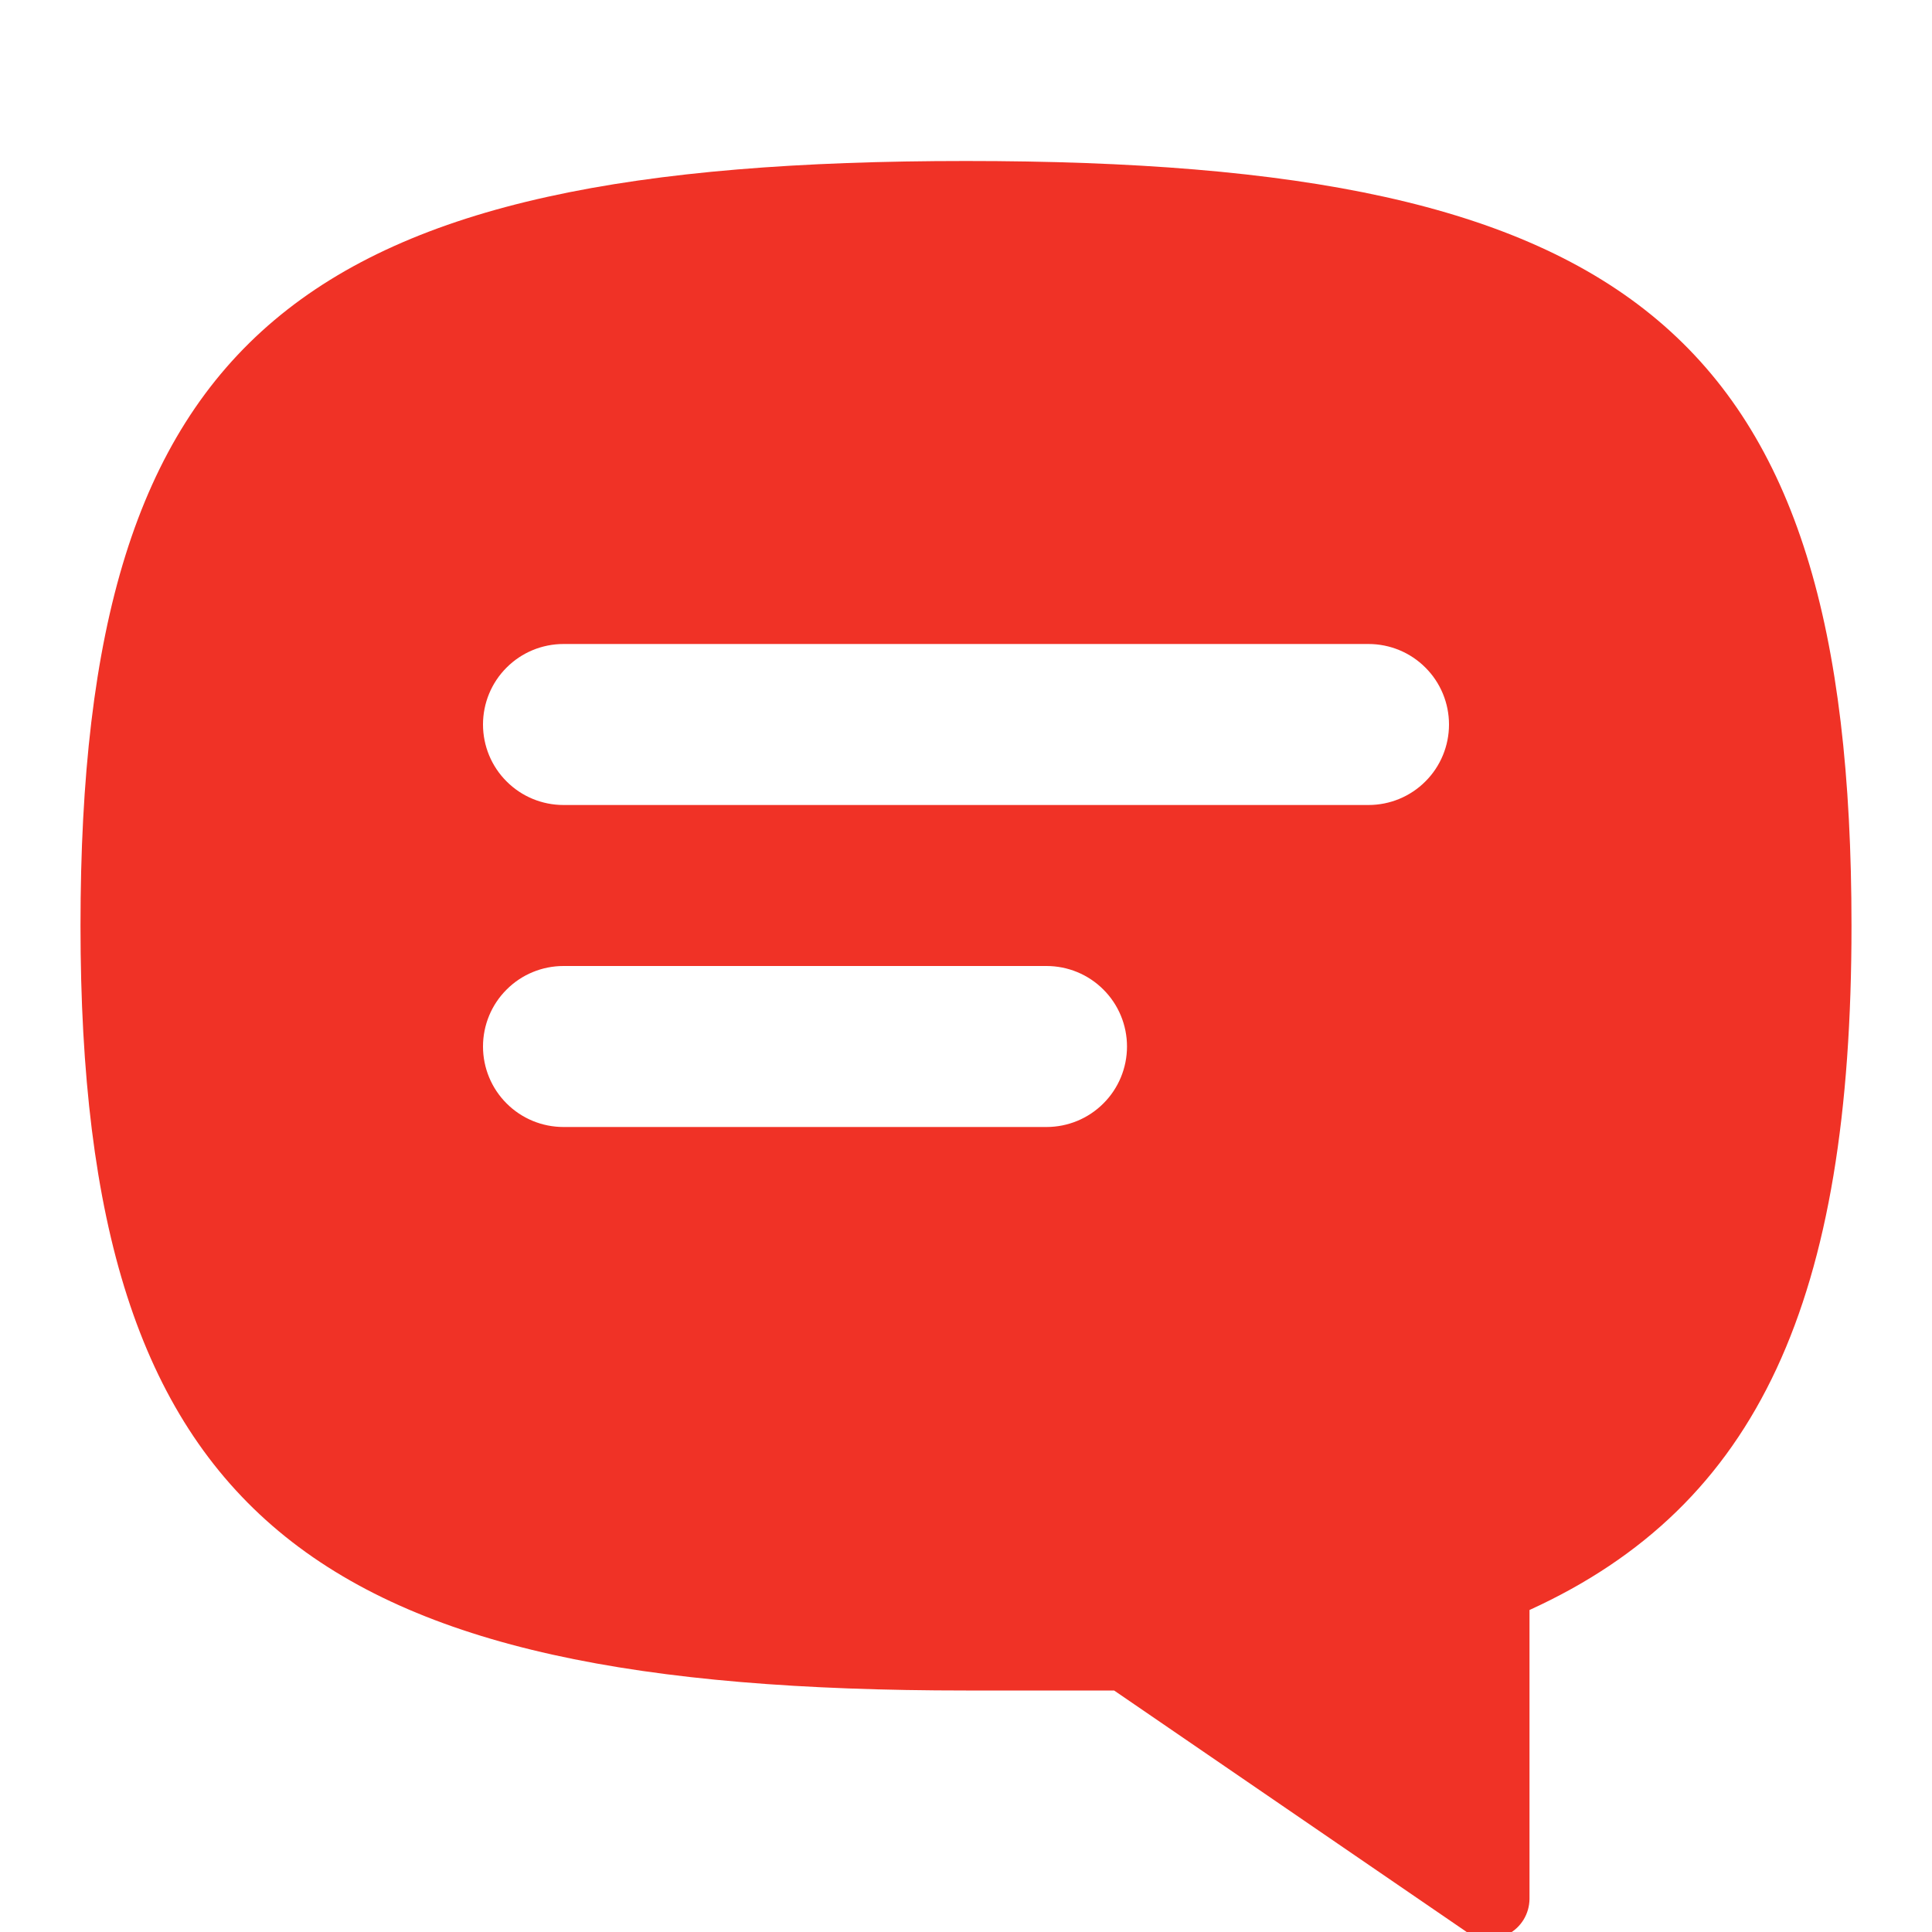 <svg width="24" height="24" viewBox="0 0 24 24" fill="none" xmlns="http://www.w3.org/2000/svg"><rect x="0" y="0" width="24" height="24" fill="none"/><path d="M23 11.5C23 4.11 20.25 2 12 2C3.75 2 1 4.11 1 11.5C1 18.89 3.9 21 12 21C12.65 21 13.25 21 13.84 21L18.22 24C18.295 24.051 18.382 24.08 18.472 24.085C18.563 24.09 18.653 24.07 18.733 24.028C18.813 23.986 18.88 23.923 18.927 23.846C18.974 23.769 18.999 23.68 19 23.59V20C21.85 18.7 23 16.14 23 11.5ZM7 8H17C17.265 8 17.52 8.105 17.707 8.293C17.895 8.48 18 8.735 18 9C18 9.265 17.895 9.52 17.707 9.707C17.52 9.895 17.265 10 17 10H7C6.735 10 6.48 9.895 6.293 9.707C6.105 9.52 6 9.265 6 9C6 8.735 6.105 8.48 6.293 8.293C6.48 8.105 6.735 8 7 8ZM6 13C6 12.735 6.105 12.48 6.293 12.293C6.48 12.105 6.735 12 7 12H13C13.265 12 13.52 12.105 13.707 12.293C13.895 12.48 14 12.735 14 13C14 13.265 13.895 13.52 13.707 13.707C13.52 13.895 13.265 14 13 14H7C6.735 14 6.48 13.895 6.293 13.707C6.105 13.52 6 13.265 6 13Z" fill="#F03226"/></svg>